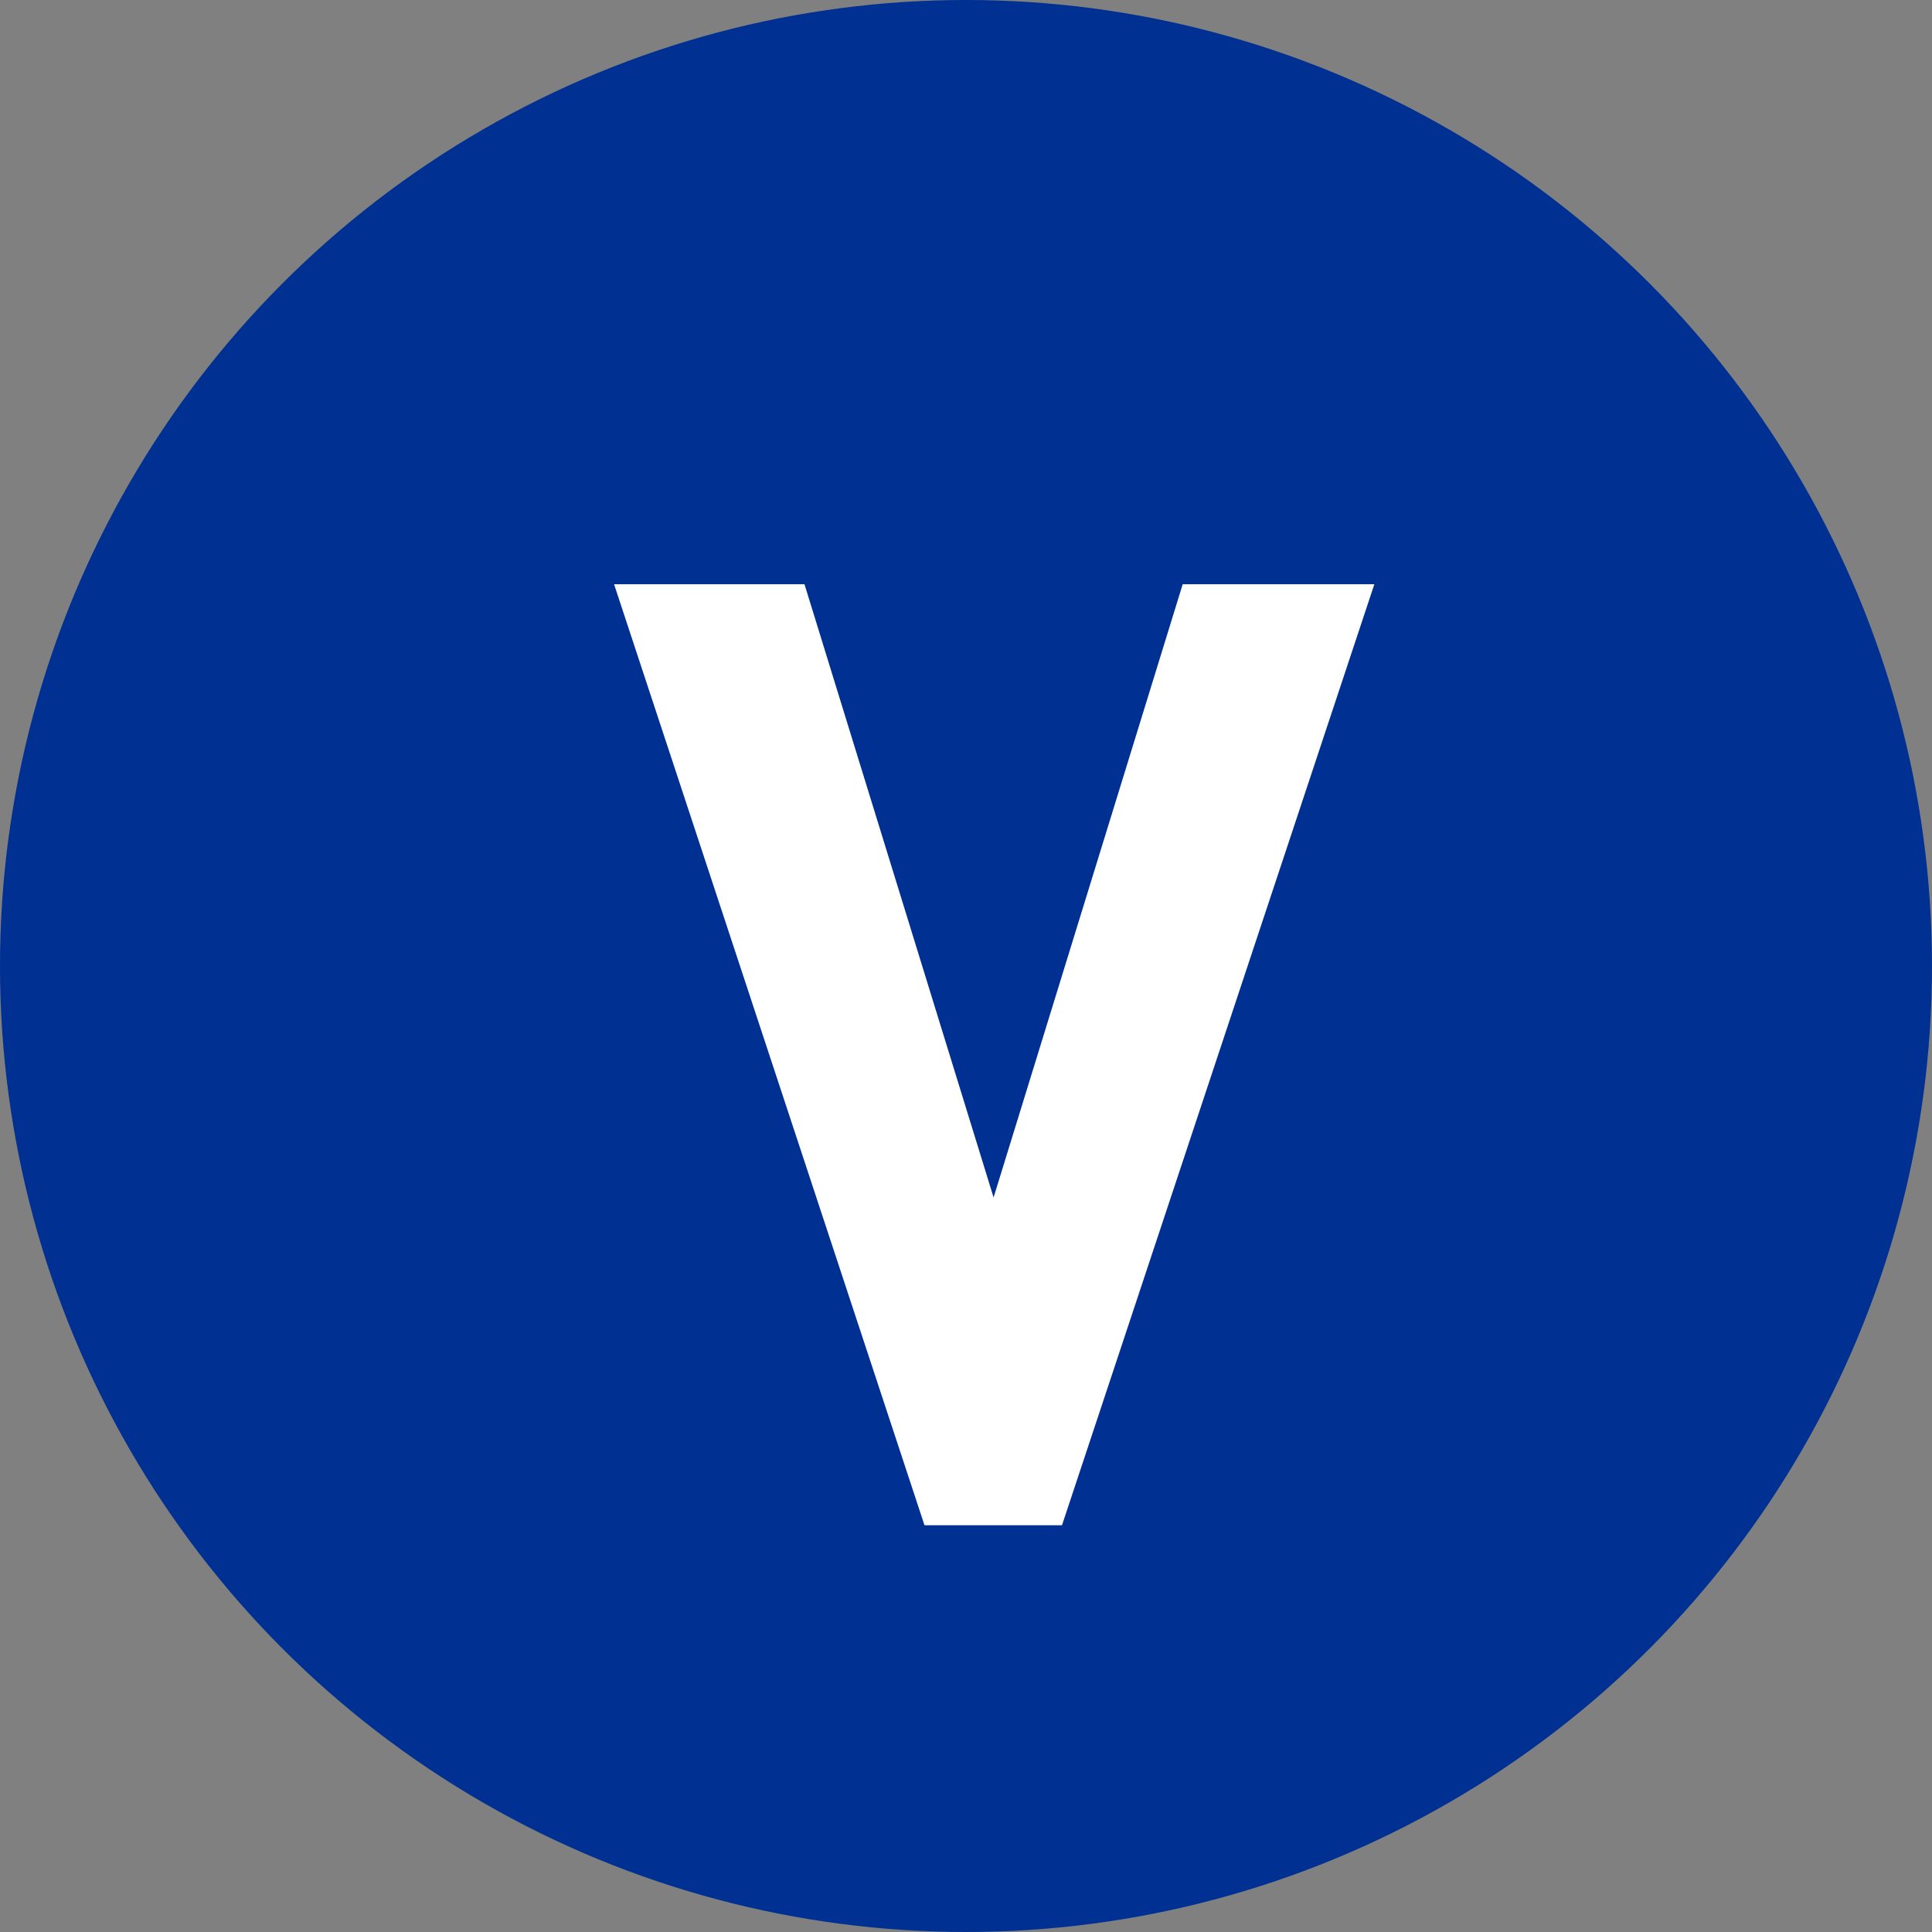 <?xml version="1.0" encoding="UTF-8"?>
<svg id="_레이어_1" data-name="레이어 1" xmlns="http://www.w3.org/2000/svg" viewBox="0 0 250 250">
  <rect x="0" y="0" width="250" height="250" fill="#808080" stroke="none"/>
  <defs>
    <style>
      .cls-1 {
        fill: #003091;
      }

      .cls-2 {
        fill: #fff;
      }

      .cls-3 {
        isolation: isolate;
      }
    </style>
  </defs>
  <g id="_그룹_419" data-name="그룹 419">
    <g id="_타원_67" data-name="타원 67">
      <circle class="cls-1" cx="125" cy="125" r="125"/>
    </g>
    <g id="V" class="cls-3">
      <g class="cls-3">
        <path class="cls-2" d="m177.84,75.6l-40.42,121.77h-17.79l-40.17-121.77h24.64l24.47,79.35,24.47-79.35h24.81Z"/>
      </g>
    </g>
  </g>
</svg>